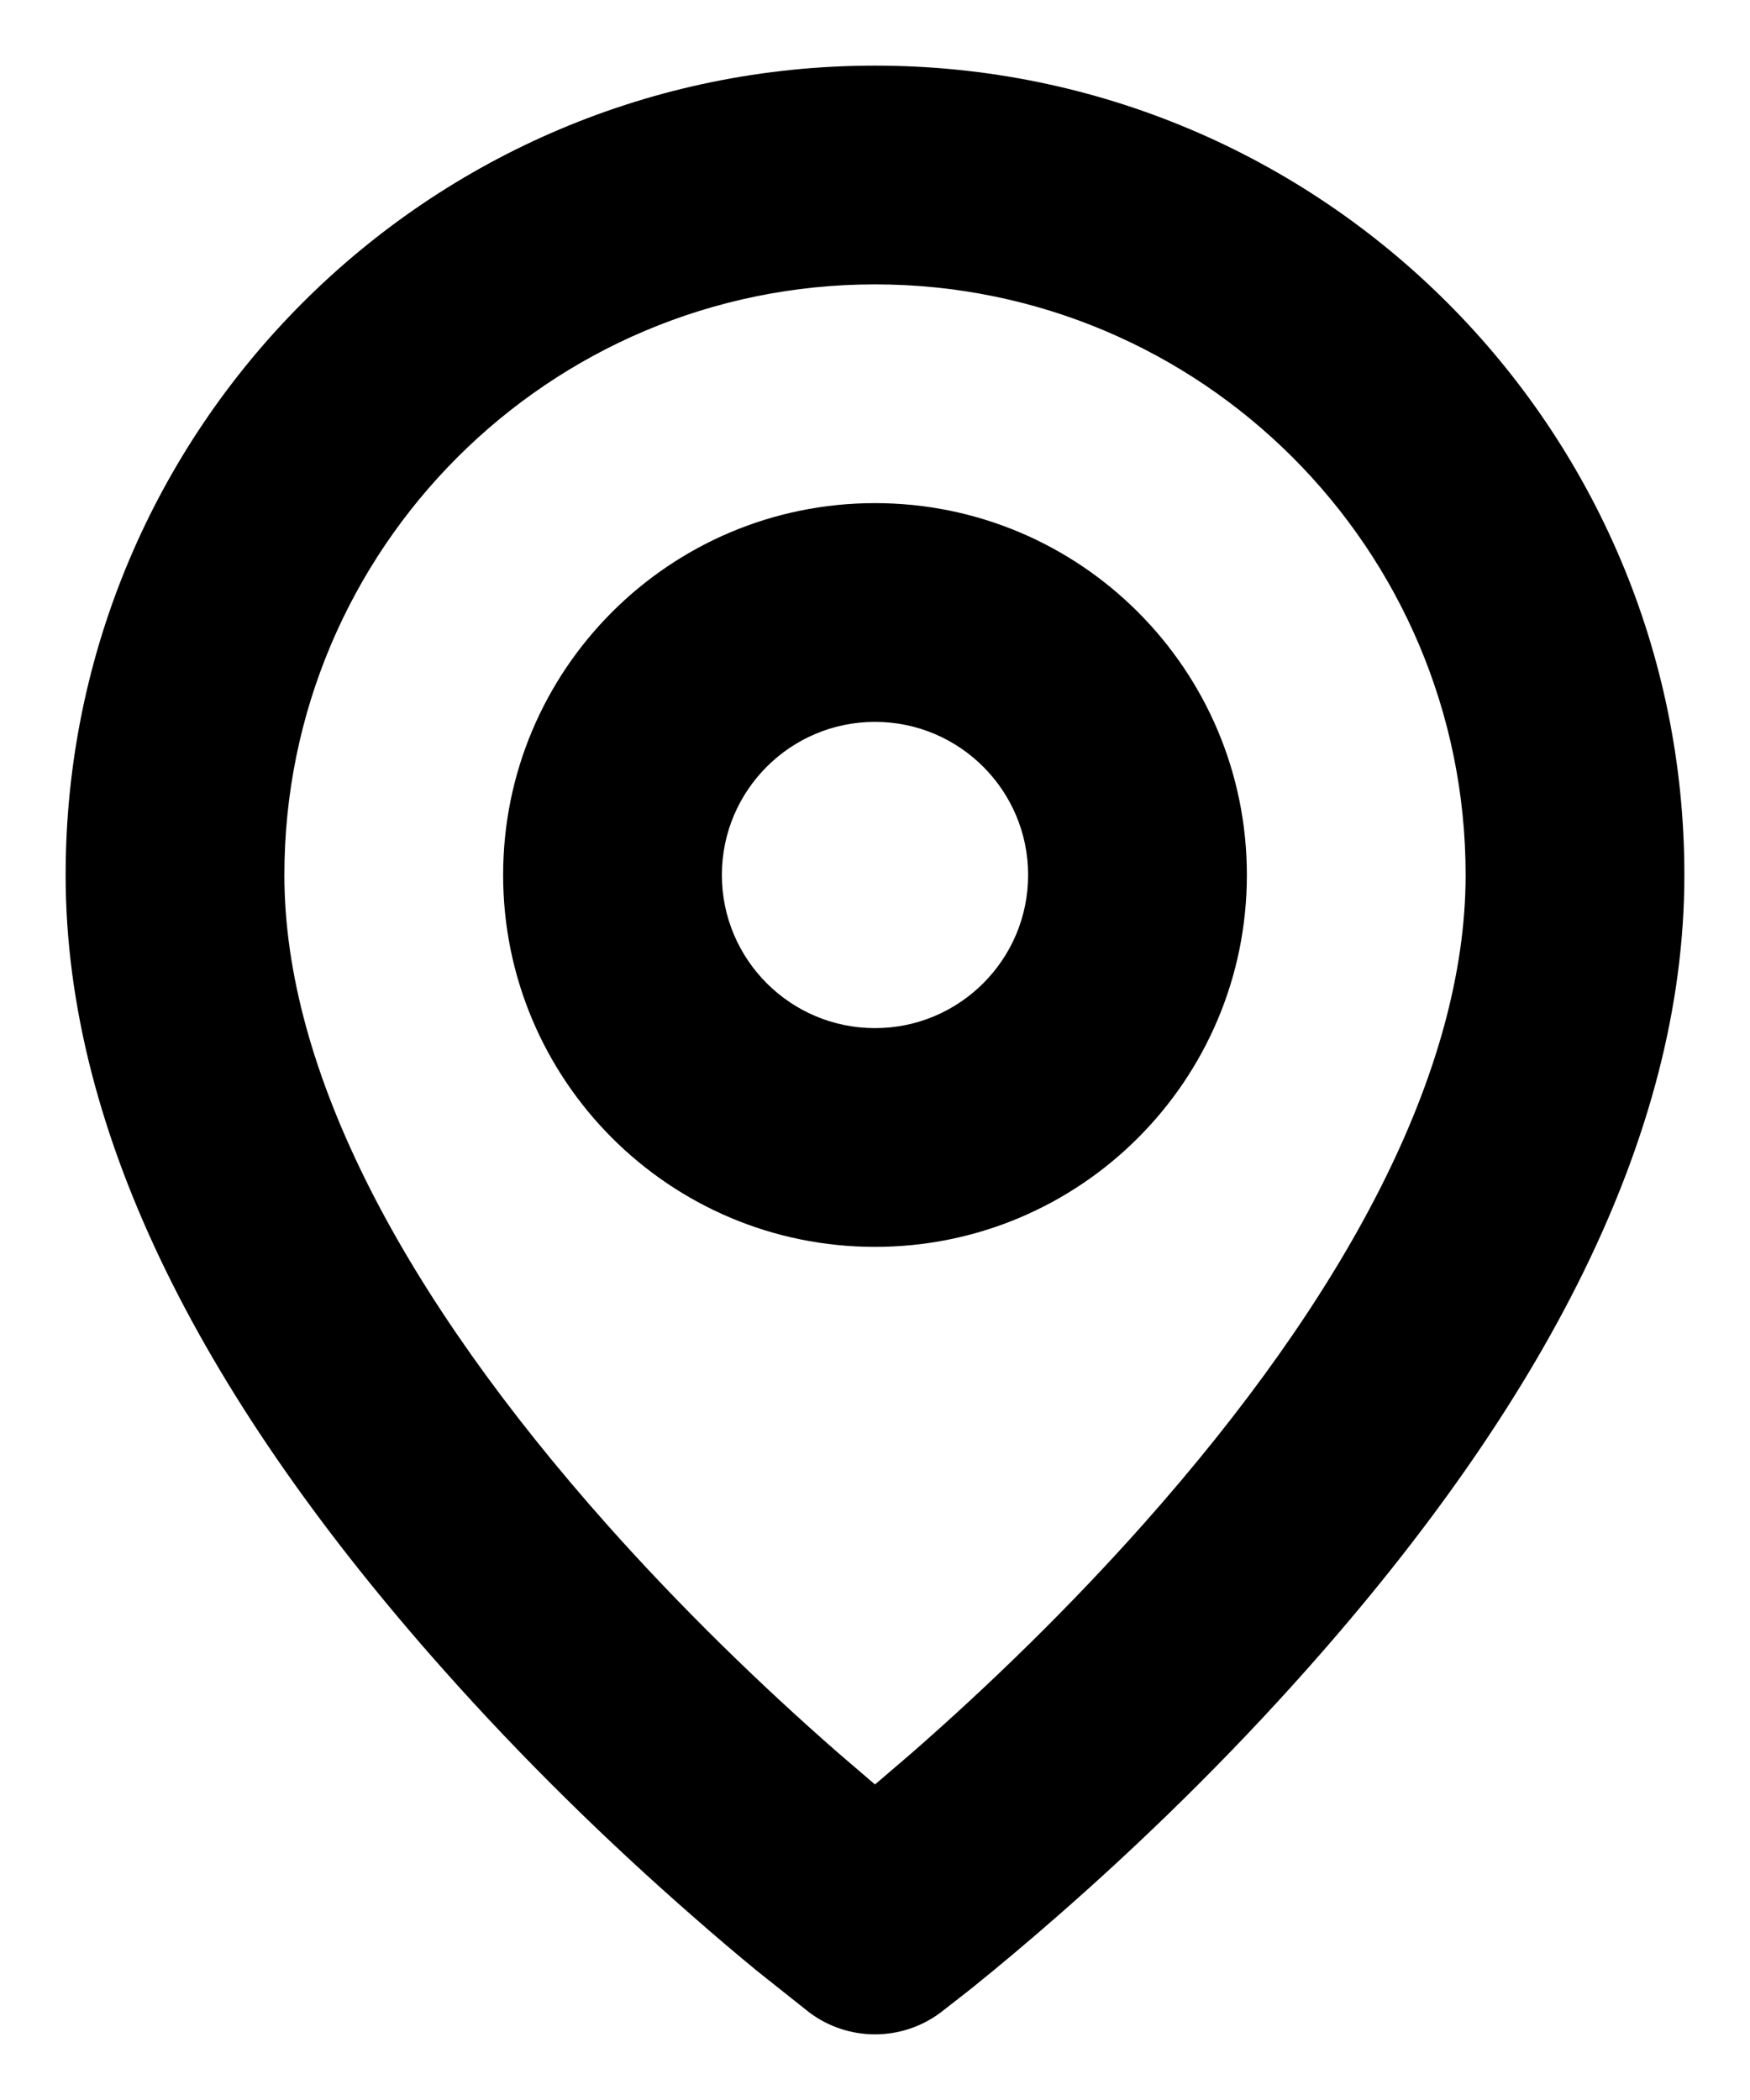 <svg viewBox="0 0 20 24" xmlns="http://www.w3.org/2000/svg" id="root">
    <path fill="currentColor" transform="translate(-2, 0)" d="M12,0.75 C17.109,0.75 21.25,4.891 21.25,10 C21.25,13.002 19.619,16.06 16.934,19.08 C16.022,20.107 15.048,21.057 14.073,21.909 C13.731,22.208 13.413,22.474 13.127,22.705 L13.127,22.705 L13.027,22.784 L12.75,23 C12.306,23.333 11.694,23.333 11.25,23 L11.25,23 L10.652,22.525 C10.426,22.339 10.183,22.134 9.927,21.909 C8.952,21.057 7.978,20.107 7.066,19.08 C4.381,16.06 2.75,13.002 2.75,10 C2.75,4.891 6.891,0.75 12,0.75 Z M12,3.25 C8.272,3.25 5.25,6.272 5.25,10 C5.25,12.248 6.619,14.815 8.934,17.42 C9.772,18.362 10.673,19.24 11.573,20.028 L11.573,20.028 L12,20.394 L12.427,20.028 C13.327,19.24 14.228,18.362 15.066,17.42 C17.381,14.815 18.75,12.248 18.75,10 C18.75,6.272 15.728,3.25 12,3.25 Z M12,5.75 C14.347,5.75 16.25,7.653 16.25,10 C16.25,12.347 14.347,14.25 12,14.25 C9.653,14.25 7.75,12.347 7.75,10 C7.75,7.653 9.653,5.75 12,5.75 Z M12,8.25 C11.034,8.25 10.25,9.034 10.25,10 C10.25,10.966 11.034,11.75 12,11.75 C12.966,11.75 13.75,10.966 13.75,10 C13.75,9.034 12.966,8.25 12,8.25 Z"></path>
</svg>